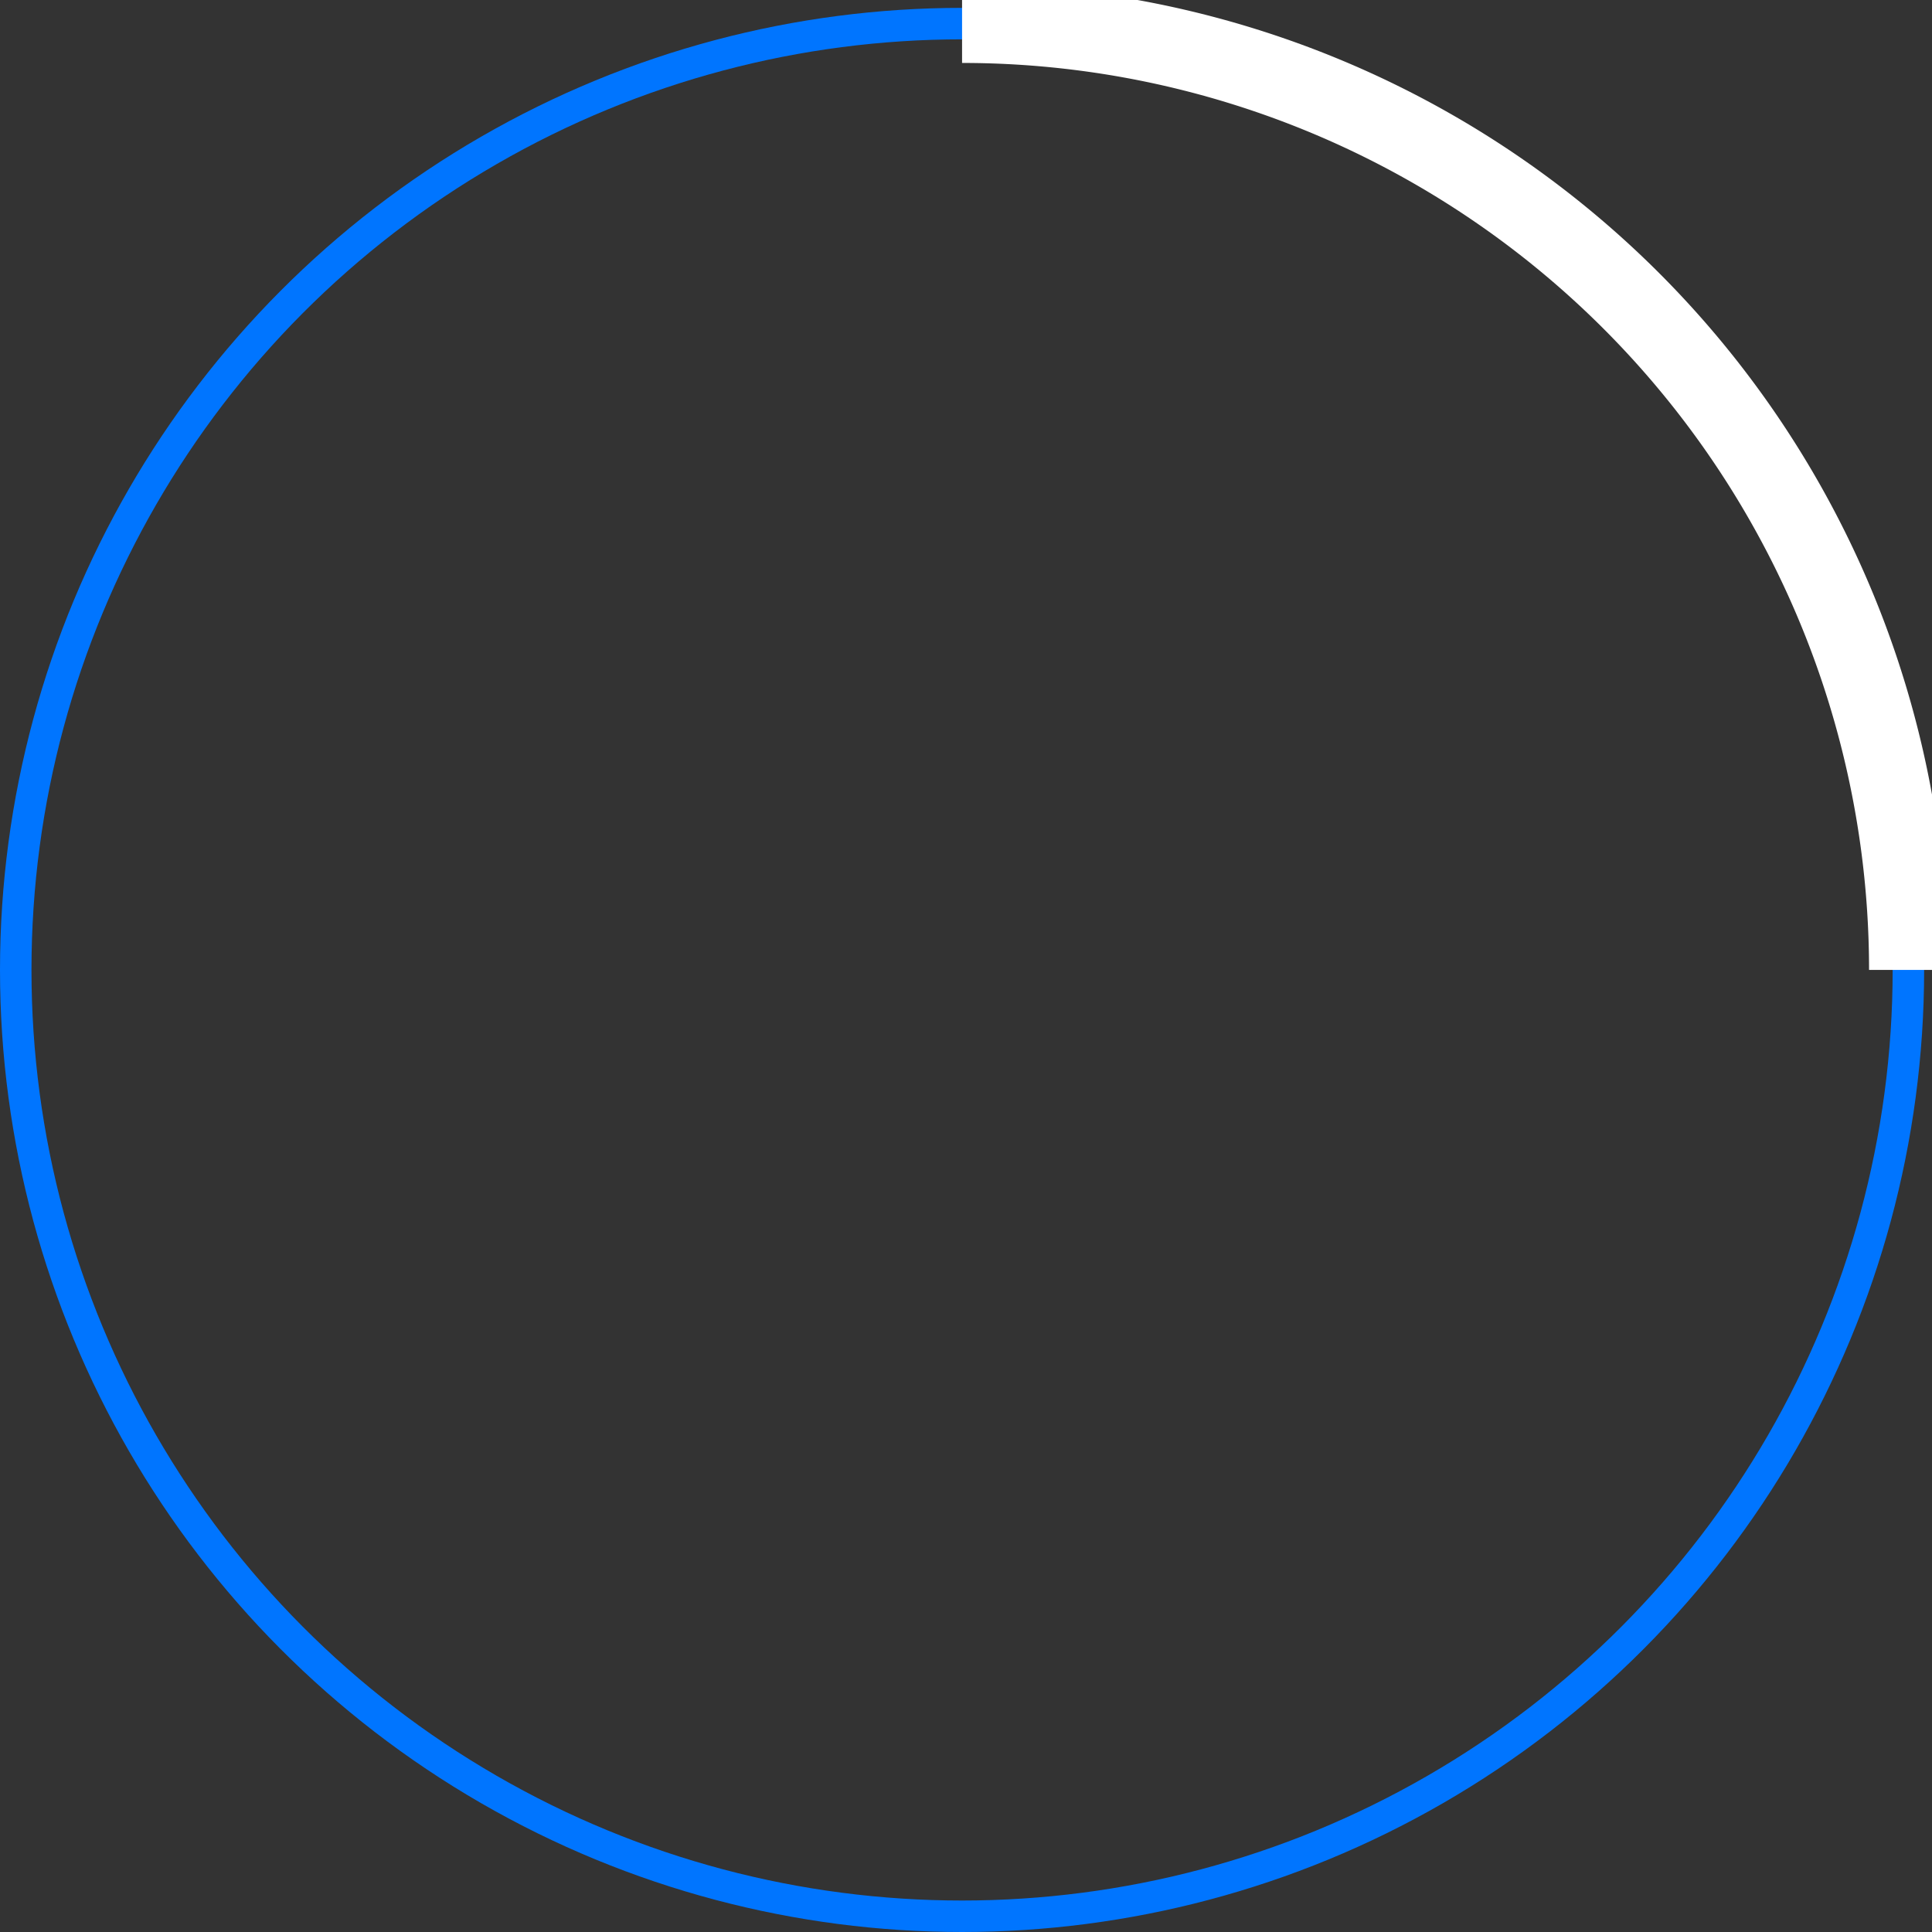 <svg id="a6006c75-f6b7-47fc-8833-2cd77aac785e" data-name="Слой 1" xmlns="http://www.w3.org/2000/svg" viewBox="0 0 122.764 122.764">
  <rect x="0" y="0" width="122.764" height="122.764" fill="#333333" stroke="none"/>
  <title>stage1</title>
  <circle cx="61.132" cy="61.632" r="60.132" style="fill: none;stroke: #0075ff;stroke-miterlimit: 10;stroke-width: 2px"/>
  <path d="M1028.411-348.132A60.132,60.132,0,0,1,1088.543-288" transform="translate(-967.279 349.632)" style="fill: none;stroke: #fff;stroke-miterlimit: 10;stroke-width: 5px;fill-rule: evenodd"/>
</svg>
